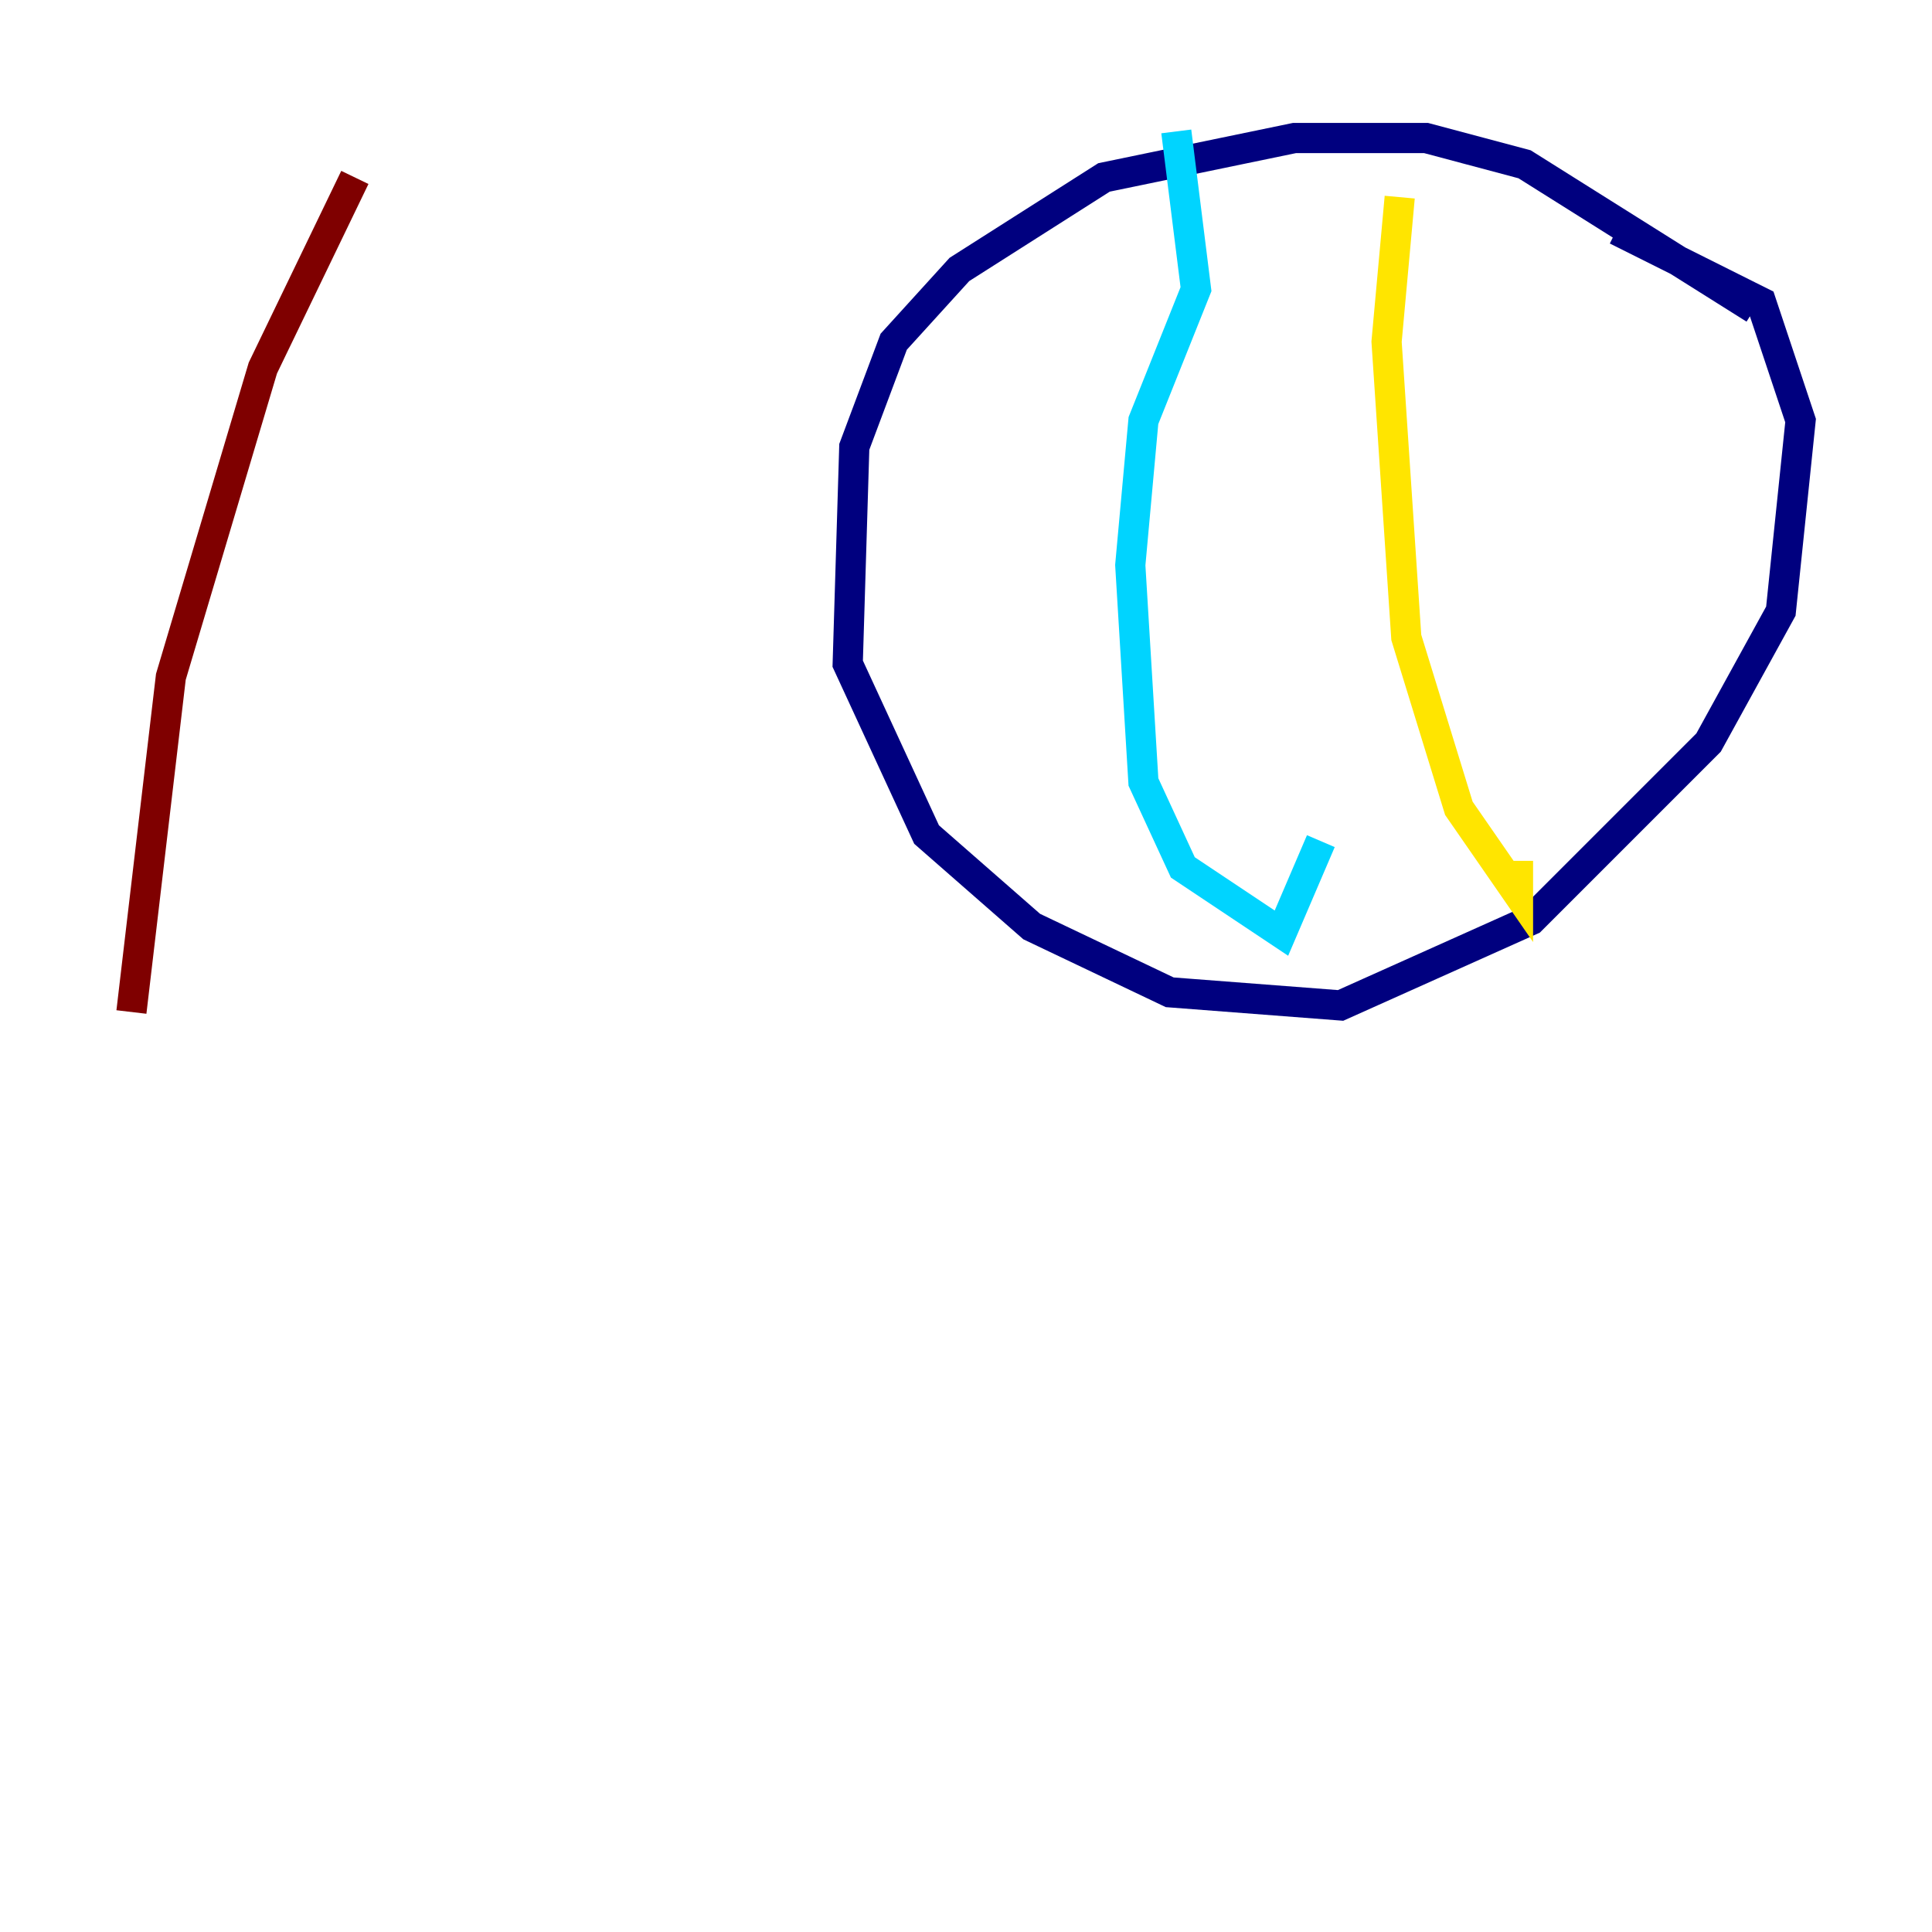 <?xml version="1.0" encoding="utf-8" ?>
<svg baseProfile="tiny" height="128" version="1.2" viewBox="0,0,128,128" width="128" xmlns="http://www.w3.org/2000/svg" xmlns:ev="http://www.w3.org/2001/xml-events" xmlns:xlink="http://www.w3.org/1999/xlink"><defs /><polyline fill="none" points="116.245,20.463 101.007,10.884 94.476,9.143 85.769,9.143 73.143,11.755 63.565,17.85 59.211,22.64 56.599,29.605 56.163,43.973 61.388,55.292 68.354,61.388 77.497,65.742 88.816,66.612 101.442,60.952 113.197,49.197 117.986,40.49 119.293,27.864 116.68,20.027 107.102,15.238" stroke="#00007f" stroke-width="2" /><polyline fill="none" points="77.932,8.707 79.238,19.157 75.755,27.864 74.884,37.442 75.755,51.809 78.367,57.469 84.898,61.823 87.51,55.728" stroke="#00d4ff" stroke-width="2" /><polyline fill="none" points="92.735,13.061 91.864,22.64 93.17,42.231 96.653,53.551 100.571,59.211 100.571,57.034" stroke="#ffe500" stroke-width="2" /><polyline fill="none" points="23.51,11.755 17.415,24.381 11.32,44.843 8.707,67.048" stroke="#7f0000" stroke-width="2" /></svg>